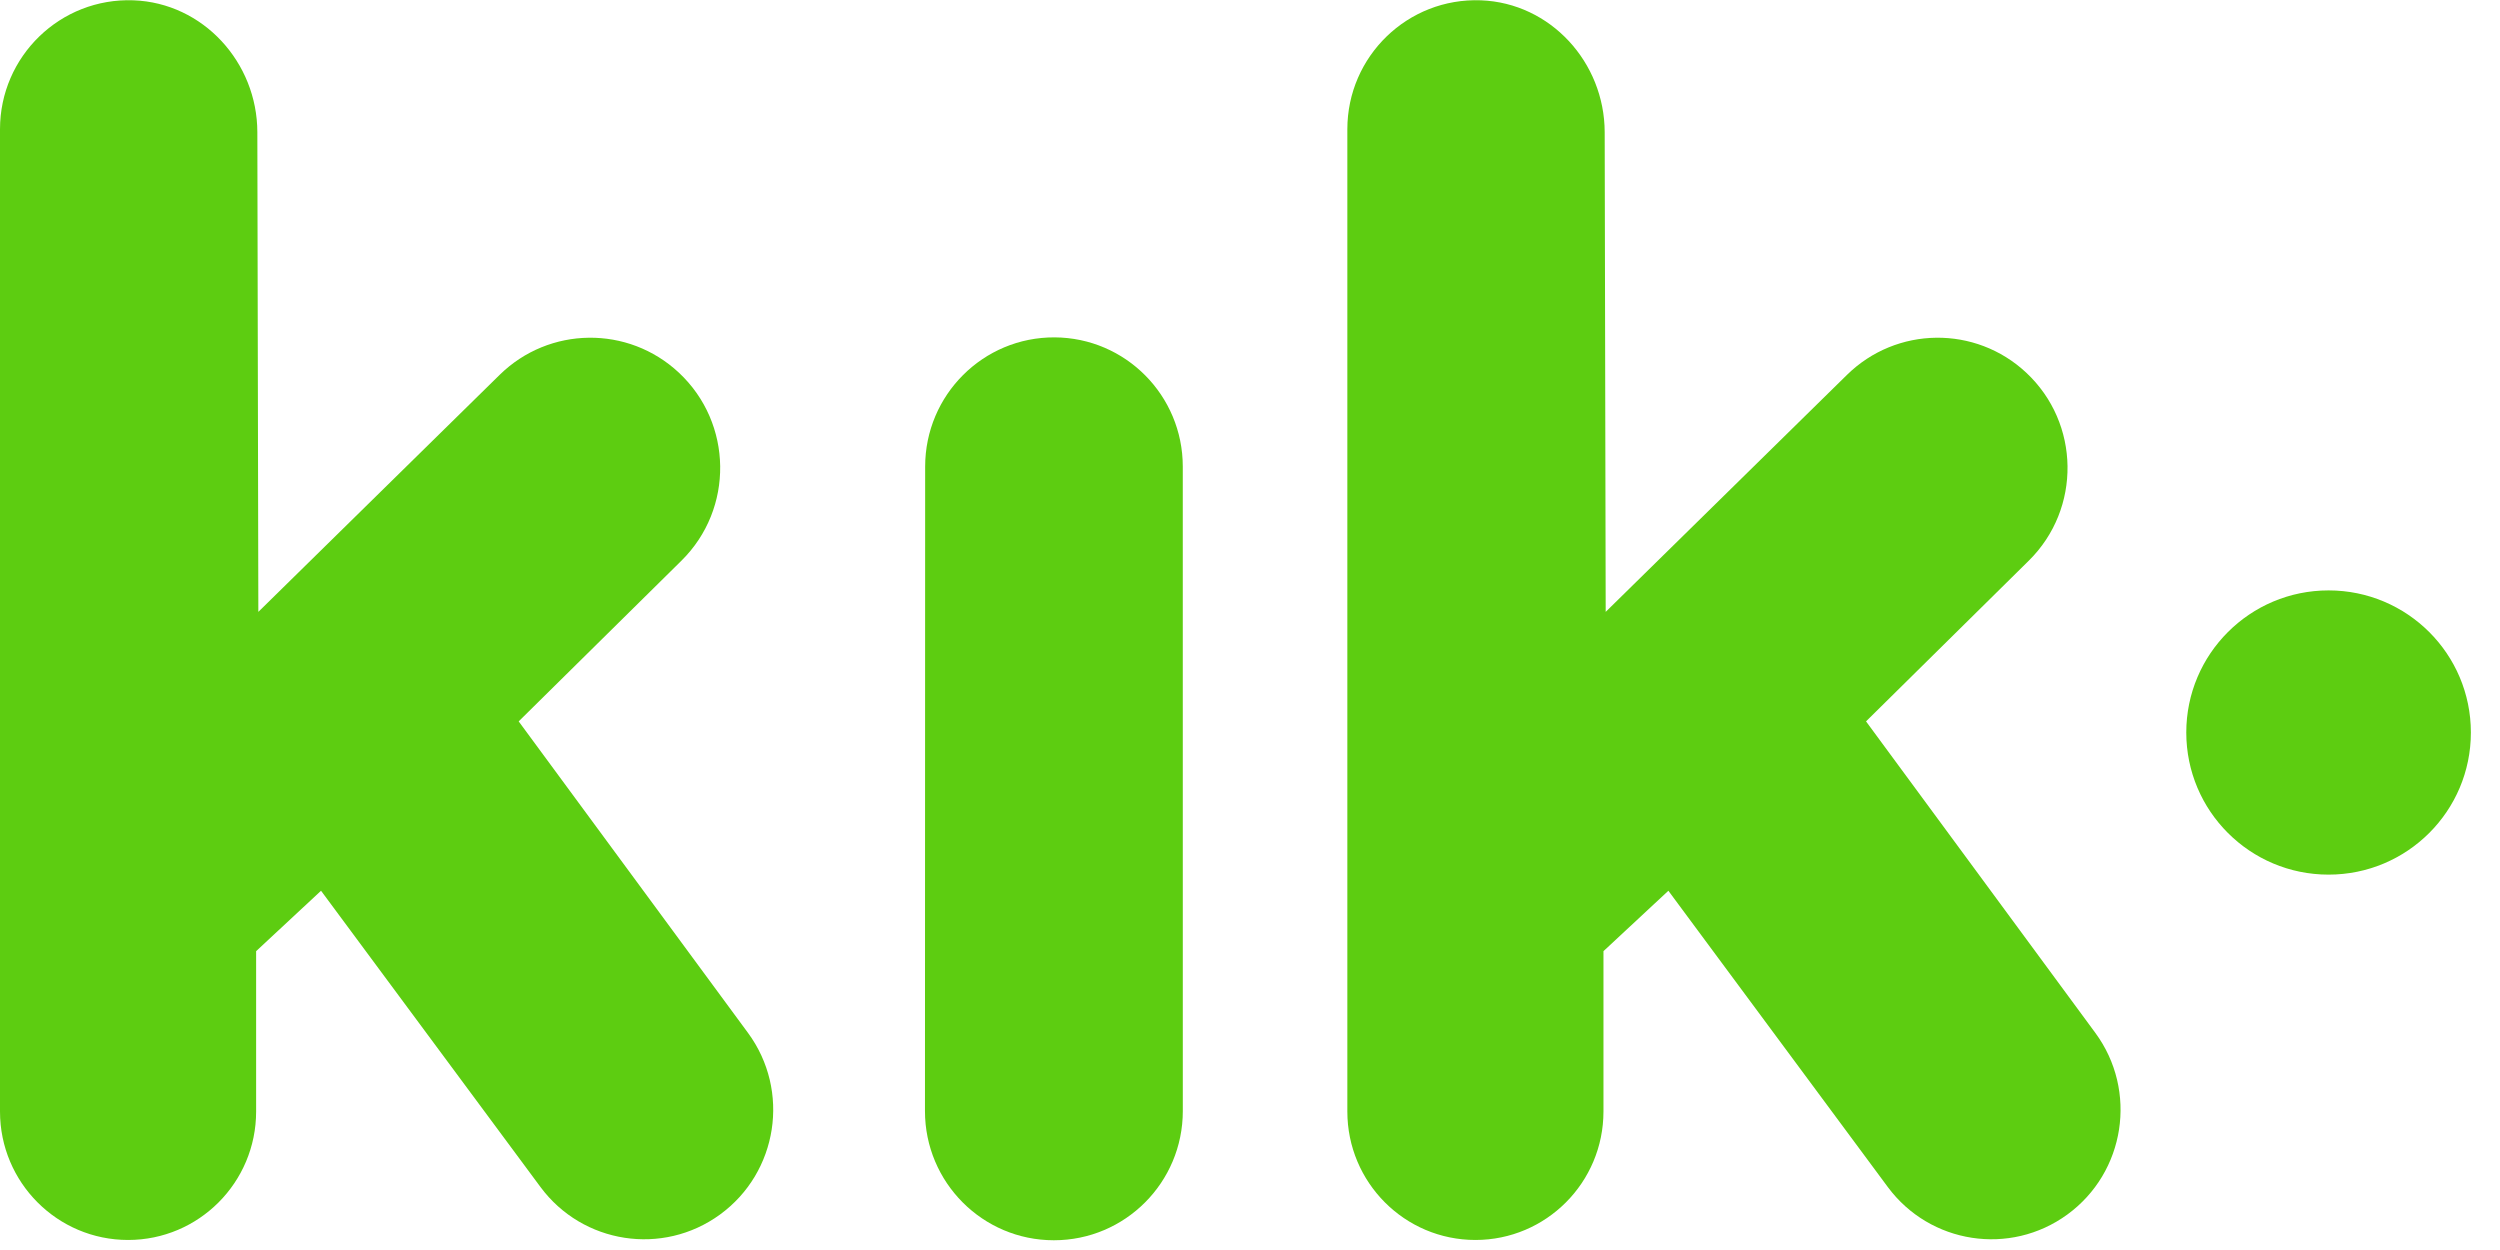 <?xml version="1.0" encoding="UTF-8"?>
<svg width="80px" height="40px" viewBox="0 0 80 40" version="1.1" xmlns="http://www.w3.org/2000/svg" xmlns:xlink="http://www.w3.org/1999/xlink">
    <!-- Generator: sketchtool 49.3 (51167) - http://www.bohemiancoding.com/sketch -->
    <title>B1025C32-C141-42A7-A69F-31498135DFB0</title>
    <desc>Created with sketchtool.</desc>
    <defs></defs>
    <g id="Page-1" stroke="none" stroke-width="1" fill="none" fill-rule="evenodd">
        <g id="Alignment-TBG-Homepage-Copy" transform="translate(-990, -1838)" fill="#5DCD11" fill-rule="nonzero">
            <g id="Cutomer-Spotlight" transform="translate(70, 1838)">
                <g id="Group-25" transform="translate(450, 0)">
                    <g id="Kik" transform="translate(470, 0)">
                        <g id="kik">
                            <path d="M74.514,18.893 C77.03,18.893 79.068,20.929 79.068,23.44 C79.068,25.952 77.03,27.988 74.514,27.988 C71.999,27.988 69.961,25.952 69.961,23.44 C69.961,20.929 71.999,18.893 74.514,18.893" id="Fill-1"></path>
                            <path d="M33.727,39.688 L33.721,39.688 C31.444,39.688 29.598,37.836 29.599,35.552 L29.605,14.93 C29.606,12.638 31.463,10.785 33.747,10.796 C36.016,10.807 37.849,12.655 37.849,14.931 L37.85,35.553 C37.85,37.837 36.004,39.688 33.727,39.688" id="Fill-3"></path>
                            <path d="M16.598,23.084 L21.806,17.942 C23.491,16.279 23.454,13.543 21.725,11.926 C20.101,10.407 17.573,10.438 15.987,11.997 L8.267,19.58 L8.235,4.229 C8.231,1.995 6.499,0.093 4.273,0.01 C1.931,-0.077 0,1.802 0,4.137 L0,35.568 C0,37.838 1.835,39.679 4.098,39.679 C6.361,39.679 8.196,37.839 8.196,35.568 L8.196,30.437 L10.273,28.504 L17.295,37.984 C18.645,39.806 21.206,40.2 23.038,38.867 C24.895,37.514 25.298,34.903 23.935,33.051 L16.598,23.084 Z" id="Fill-5"></path>
                            <path d="M59.713,23.084 L64.921,17.942 C66.606,16.279 66.569,13.543 64.84,11.926 C63.216,10.407 60.688,10.438 59.102,11.997 L51.382,19.58 L51.35,4.229 C51.345,1.995 49.614,0.093 47.388,0.01 C45.046,-0.077 43.115,1.802 43.115,4.137 L43.115,35.568 C43.115,37.838 44.949,39.679 47.213,39.679 C49.476,39.679 51.31,37.839 51.311,35.568 L51.311,30.437 L53.388,28.504 L60.409,37.984 C61.759,39.806 64.32,40.2 66.152,38.867 C68.01,37.514 68.413,34.903 67.05,33.051 L59.713,23.084 Z" id="Fill-8"></path>
                        </g>
                    </g>
                </g>
            </g>
        </g>
    </g>
</svg>